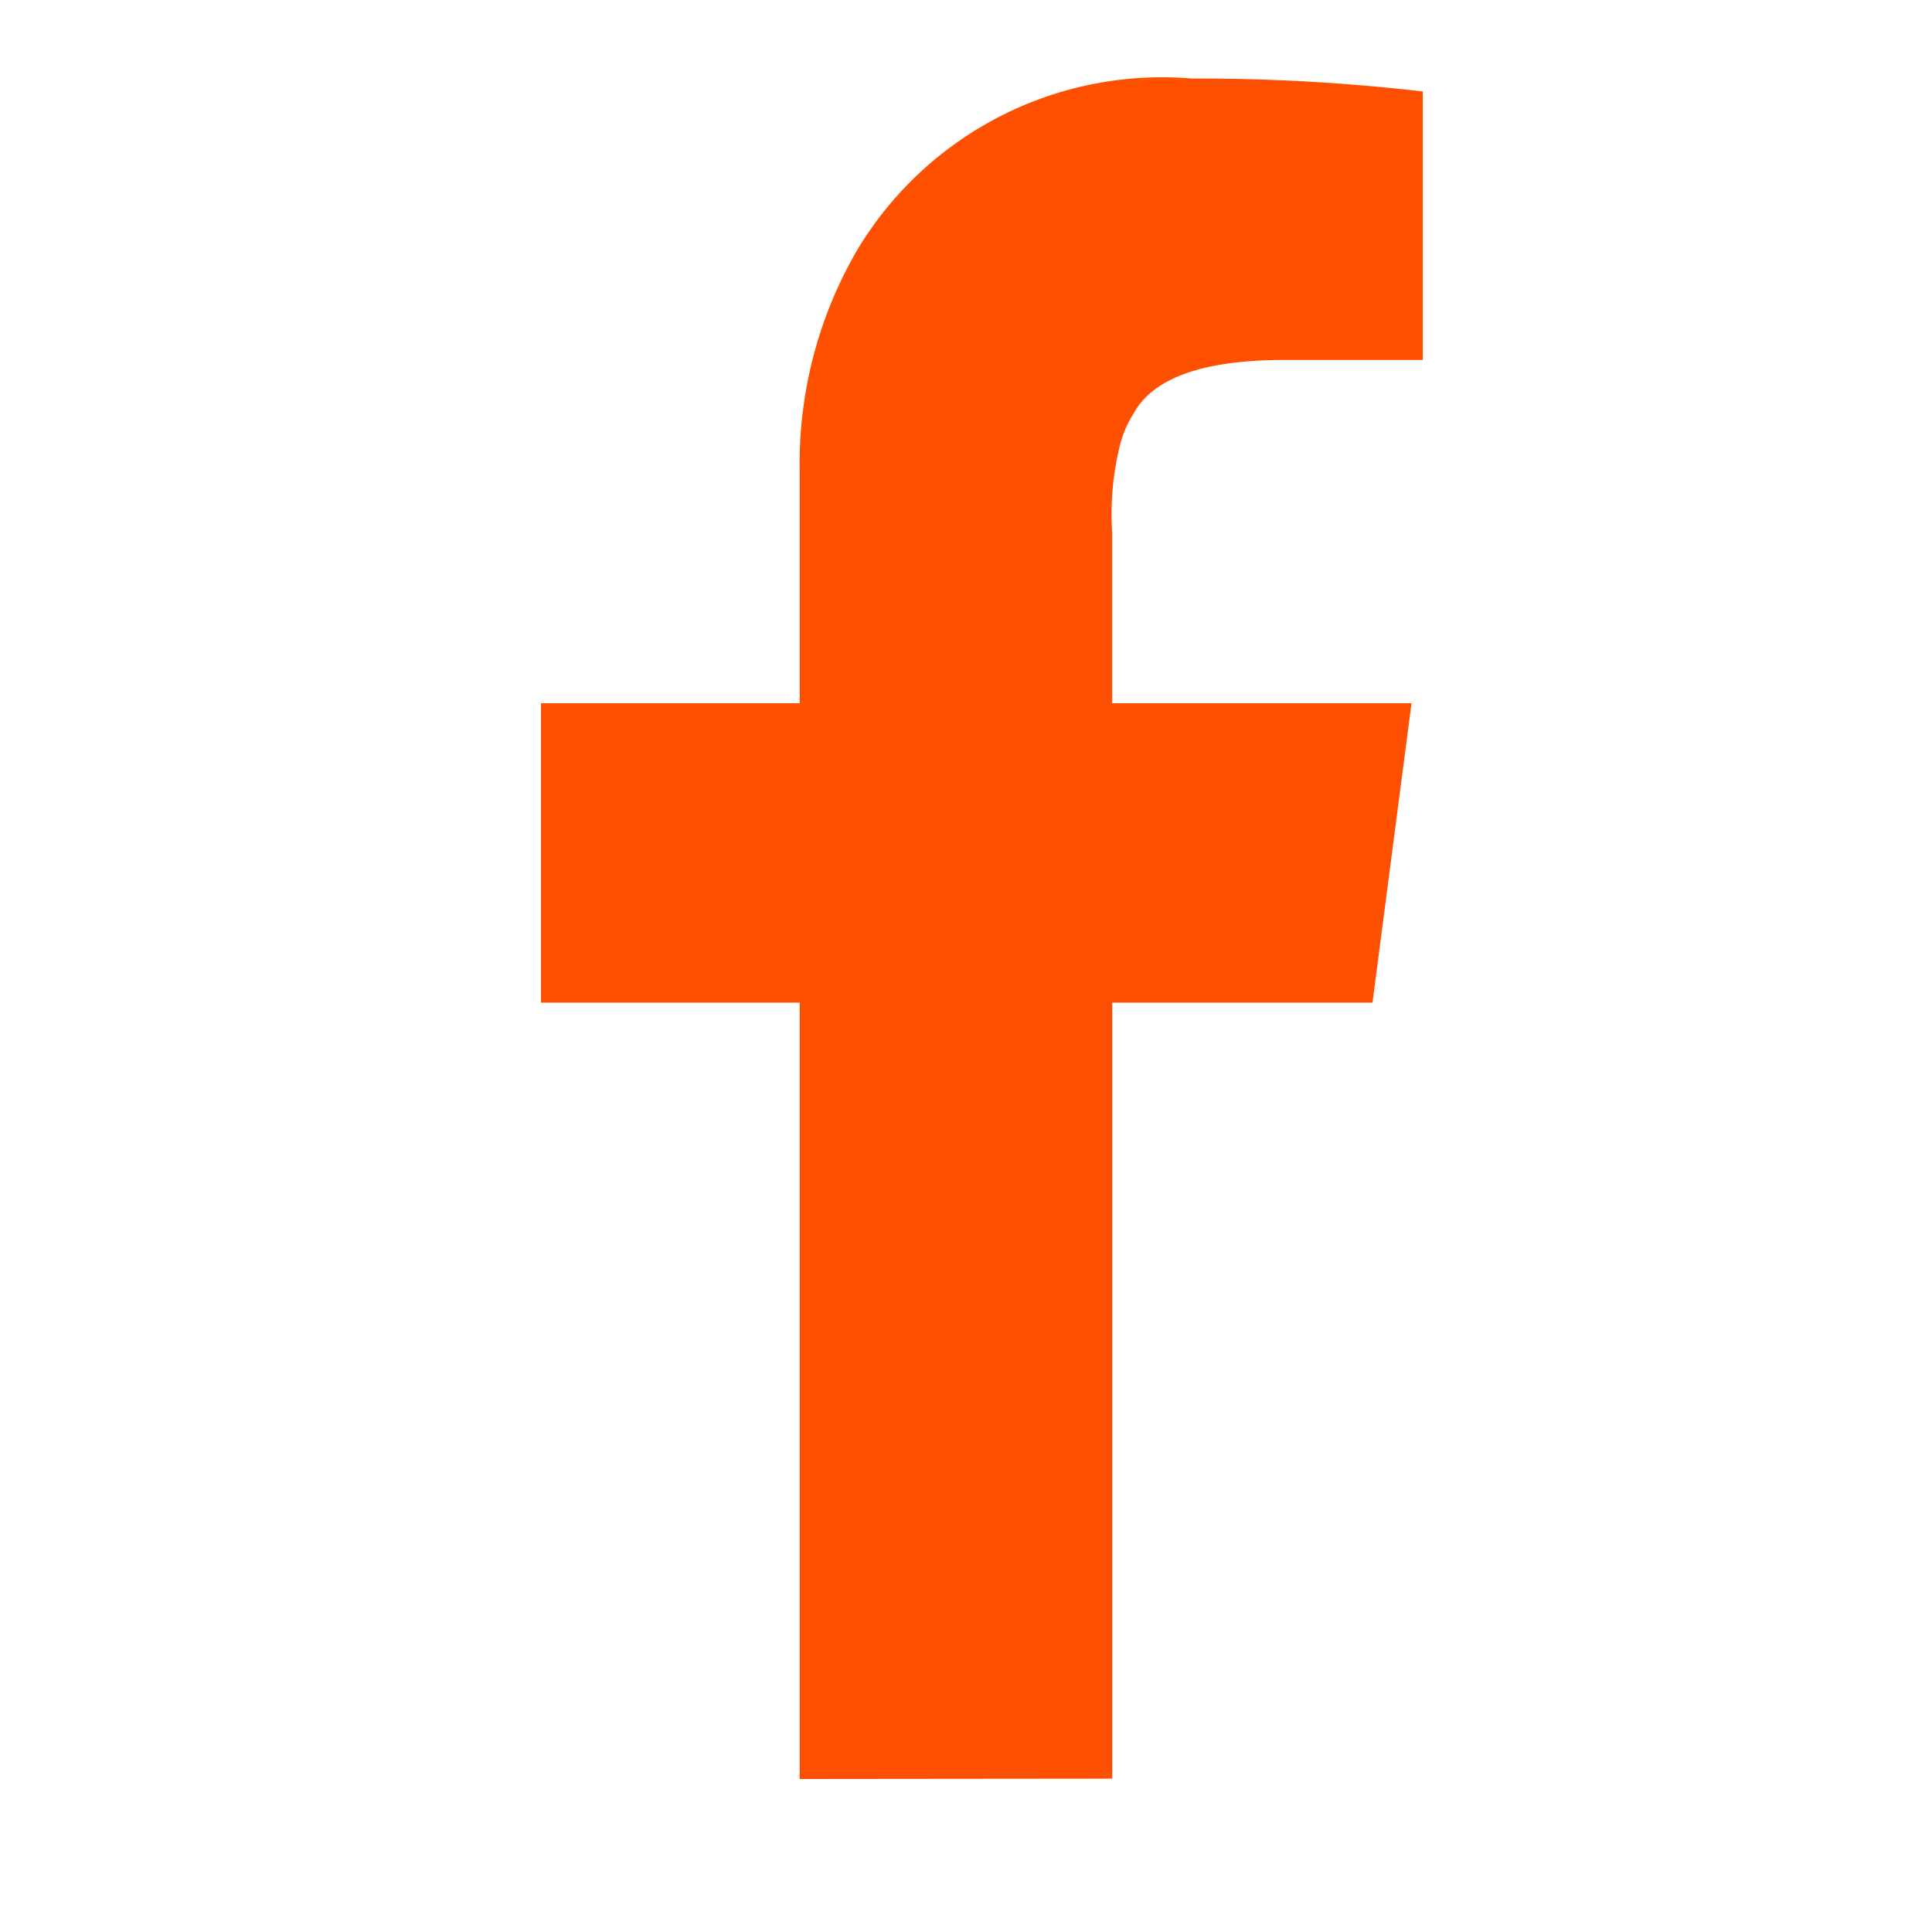 <svg xmlns="http://www.w3.org/2000/svg" xmlns:xlink="http://www.w3.org/1999/xlink" width="25" height="25" viewBox="0 0 25 25">
  <defs>
    <clipPath id="clip-path">
      <rect id="Rectangle_1378" data-name="Rectangle 1378" width="11.411" height="22.02" transform="translate(0 0)" fill="none"/>
    </clipPath>
  </defs>
  <g id="Group_10941" data-name="Group 10941" transform="translate(-1239 -995)">
    <rect id="Rectangle_1427" data-name="Rectangle 1427" width="25" height="25" transform="translate(1239 995)" fill="#fff"/>
    <g id="Component_96_10" data-name="Component 96 – 10" transform="translate(1246 996)">
      <g id="Group_10848" data-name="Group 10848" transform="translate(0 0)" clip-path="url(#clip-path)">
        <path id="Path_1807" data-name="Path 1807" d="M7.392,22.016V11.974H10.76L11.265,8.1H7.391V5.889A3.7,3.7,0,0,1,7.5,4.731a1.415,1.415,0,0,1,.168-.379q.379-.695,1.957-.694h1.79V.184A25.3,25.3,0,0,0,8.422.016,4.6,4.6,0,0,0,4.085,2.247,5.5,5.5,0,0,0,3.348,5.11V8.1H0v3.874H3.348V22.02Z" fill="#fe5000"/>
      </g>
    </g>
  </g>
</svg>
